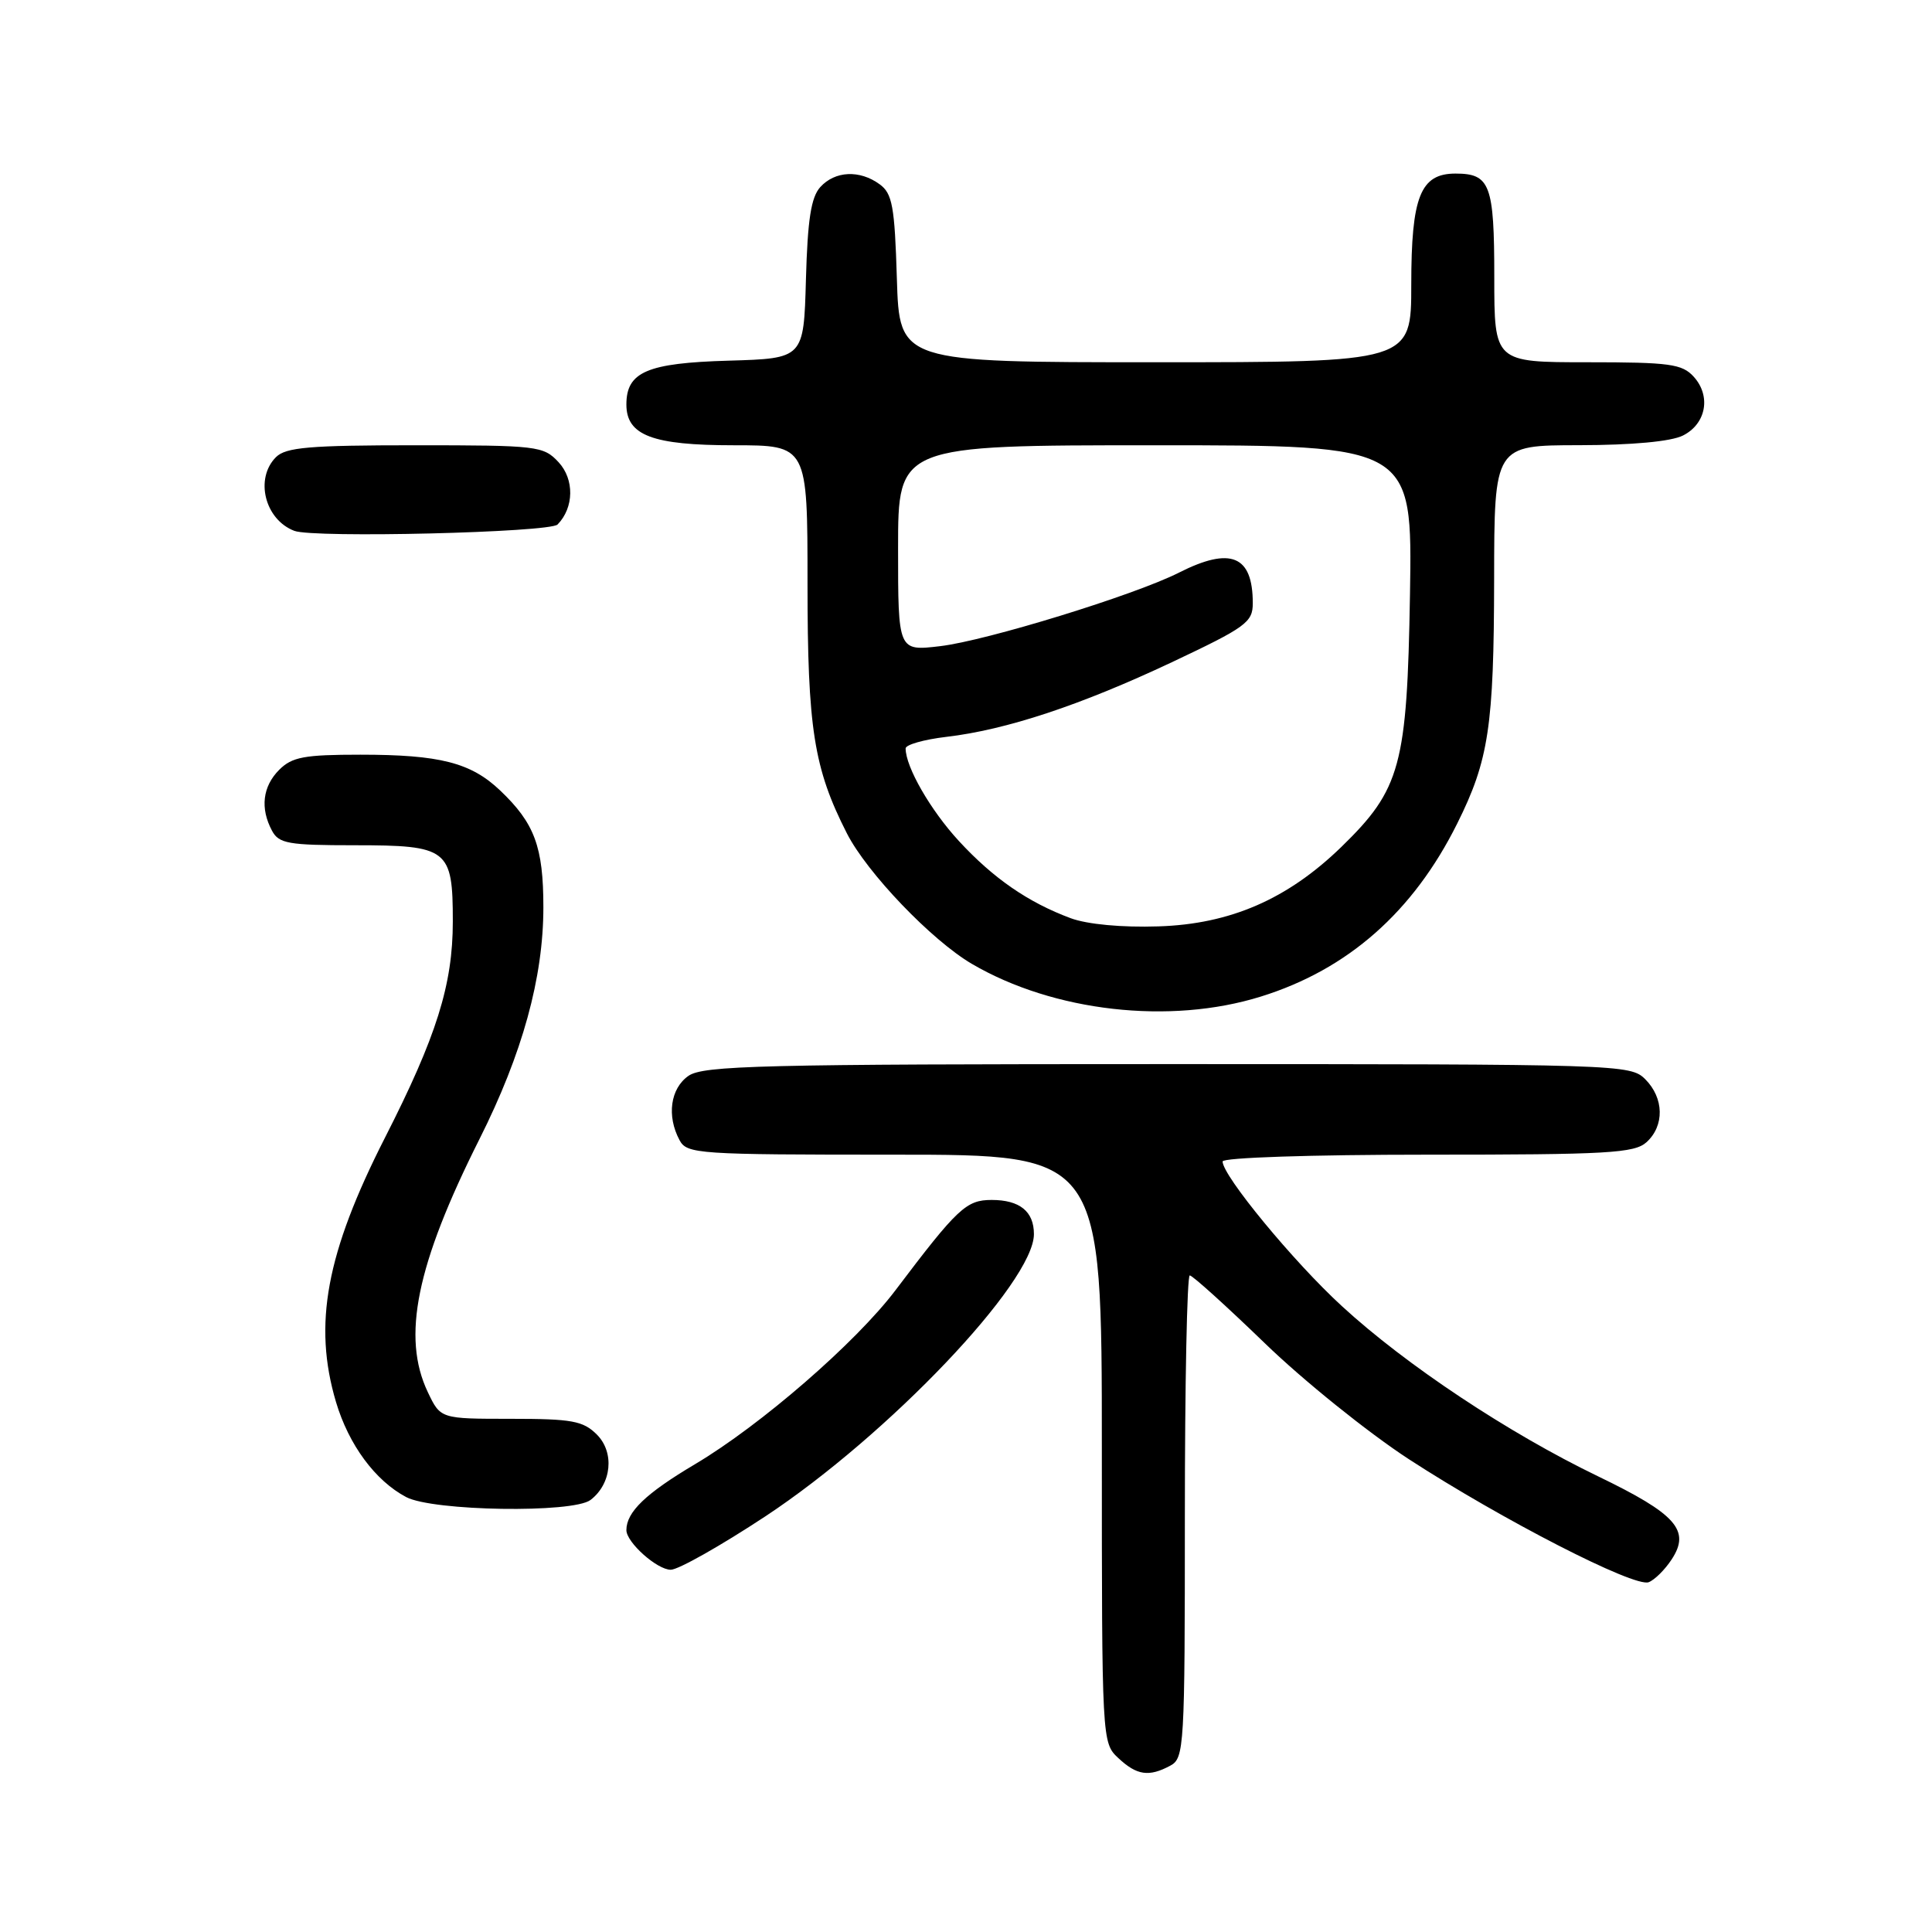 <?xml version="1.0" encoding="UTF-8" standalone="no"?>
<!DOCTYPE svg PUBLIC "-//W3C//DTD SVG 1.1//EN" "http://www.w3.org/Graphics/SVG/1.1/DTD/svg11.dtd" >
<svg xmlns="http://www.w3.org/2000/svg" xmlns:xlink="http://www.w3.org/1999/xlink" version="1.1" viewBox="0 0 256 256">
 <g >
 <path fill="currentColor"
d=" M 155.07 233.96 C 156.92 232.97 157.00 231.54 157.00 200.96 C 157.00 183.38 157.29 169.00 157.65 169.00 C 158.01 169.00 162.48 173.04 167.59 177.98 C 172.69 182.92 181.28 189.83 186.68 193.35 C 198.99 201.35 216.57 210.38 218.46 209.65 C 219.24 209.35 220.62 207.99 221.51 206.62 C 224.03 202.78 222.11 200.62 211.73 195.61 C 199.88 189.89 186.29 180.87 177.81 173.07 C 171.40 167.19 162.00 155.79 162.00 153.90 C 162.00 153.39 173.72 153.00 189.17 153.00 C 213.05 153.00 216.56 152.80 218.17 151.35 C 220.57 149.17 220.50 145.50 218.00 143.00 C 216.04 141.04 214.67 141.00 154.72 141.00 C 100.88 141.00 93.18 141.19 91.22 142.56 C 88.83 144.23 88.32 147.87 90.04 151.07 C 91.02 152.91 92.40 153.00 118.54 153.00 C 146.00 153.00 146.00 153.00 146.00 191.96 C 146.00 230.75 146.01 230.93 148.19 232.96 C 150.64 235.25 152.24 235.48 155.07 233.96 Z  M 101.42 200.92 C 117.72 190.15 137.00 169.89 137.00 163.53 C 137.00 160.52 135.12 159.00 131.40 159.00 C 128.03 159.00 126.88 160.08 118.65 170.97 C 113.42 177.89 100.81 188.84 92.10 194.01 C 85.56 197.89 83.00 200.35 83.00 202.75 C 83.00 204.37 87.06 208.00 88.88 208.00 C 89.88 208.00 95.52 204.81 101.42 200.92 Z  M 78.25 198.75 C 81.05 196.61 81.45 192.45 79.09 190.09 C 77.27 188.27 75.80 188.00 67.69 188.00 C 58.37 188.00 58.37 188.00 56.69 184.47 C 53.21 177.17 55.16 167.60 63.53 150.94 C 69.23 139.60 72.00 129.54 72.00 120.22 C 72.00 112.21 70.84 109.08 66.26 104.73 C 62.39 101.05 58.27 100.00 47.76 100.00 C 40.33 100.00 38.70 100.30 37.00 102.00 C 34.80 104.20 34.45 107.10 36.04 110.07 C 36.95 111.78 38.21 112.00 46.96 112.00 C 59.39 112.00 60.00 112.48 60.00 122.10 C 60.00 130.48 57.85 137.32 51.01 150.75 C 43.22 166.06 41.47 175.49 44.52 185.77 C 46.21 191.45 49.73 196.21 53.82 198.37 C 57.36 200.24 75.93 200.53 78.25 198.75 Z  M 167.07 132.05 C 178.59 128.47 187.25 120.84 193.08 109.14 C 197.27 100.74 197.95 96.23 197.98 76.75 C 198.00 59.00 198.00 59.00 209.25 58.99 C 216.28 58.98 221.44 58.50 223.00 57.71 C 226.08 56.16 226.75 52.48 224.43 49.92 C 222.89 48.22 221.24 48.00 210.35 48.00 C 198.00 48.00 198.00 48.00 198.00 36.70 C 198.00 24.45 197.45 23.00 192.86 23.00 C 188.21 23.00 187.00 26.05 187.00 37.72 C 187.00 48.00 187.00 48.00 153.09 48.00 C 119.18 48.00 119.18 48.00 118.84 36.92 C 118.55 27.33 118.24 25.64 116.56 24.42 C 113.91 22.48 110.64 22.64 108.69 24.79 C 107.47 26.14 107.01 29.10 106.79 37.04 C 106.50 47.50 106.50 47.50 96.54 47.79 C 85.74 48.10 83.00 49.28 83.00 53.60 C 83.00 57.69 86.45 59.00 97.22 59.00 C 107.00 59.00 107.00 59.00 107.00 77.32 C 107.00 96.53 107.83 101.81 112.22 110.43 C 114.89 115.66 123.44 124.59 128.78 127.72 C 139.61 134.06 155.02 135.81 167.07 132.05 Z  M 73.88 69.50 C 76.07 67.26 76.12 63.51 74.01 61.24 C 72.01 59.09 71.24 59.00 55.03 59.00 C 41.01 59.00 37.88 59.27 36.57 60.57 C 33.73 63.41 35.09 68.85 39.00 70.34 C 41.57 71.32 72.84 70.56 73.88 69.50 Z  M 141.88 121.67 C 136.23 119.57 131.61 116.38 127.05 111.43 C 123.30 107.36 120.00 101.63 120.00 99.17 C 120.00 98.68 122.42 97.99 125.38 97.64 C 133.34 96.71 143.17 93.45 155.25 87.76 C 165.10 83.11 166.00 82.46 166.00 79.93 C 166.00 73.60 163.08 72.40 156.21 75.88 C 150.35 78.85 130.70 84.90 124.57 85.62 C 119.00 86.28 119.00 86.28 119.00 72.64 C 119.00 59.00 119.00 59.00 153.08 59.00 C 187.15 59.00 187.15 59.00 186.83 78.75 C 186.45 101.45 185.60 104.57 177.73 112.23 C 170.60 119.15 163.01 122.45 153.50 122.75 C 148.65 122.91 144.08 122.48 141.88 121.67 Z "/>
</g>
</svg>
